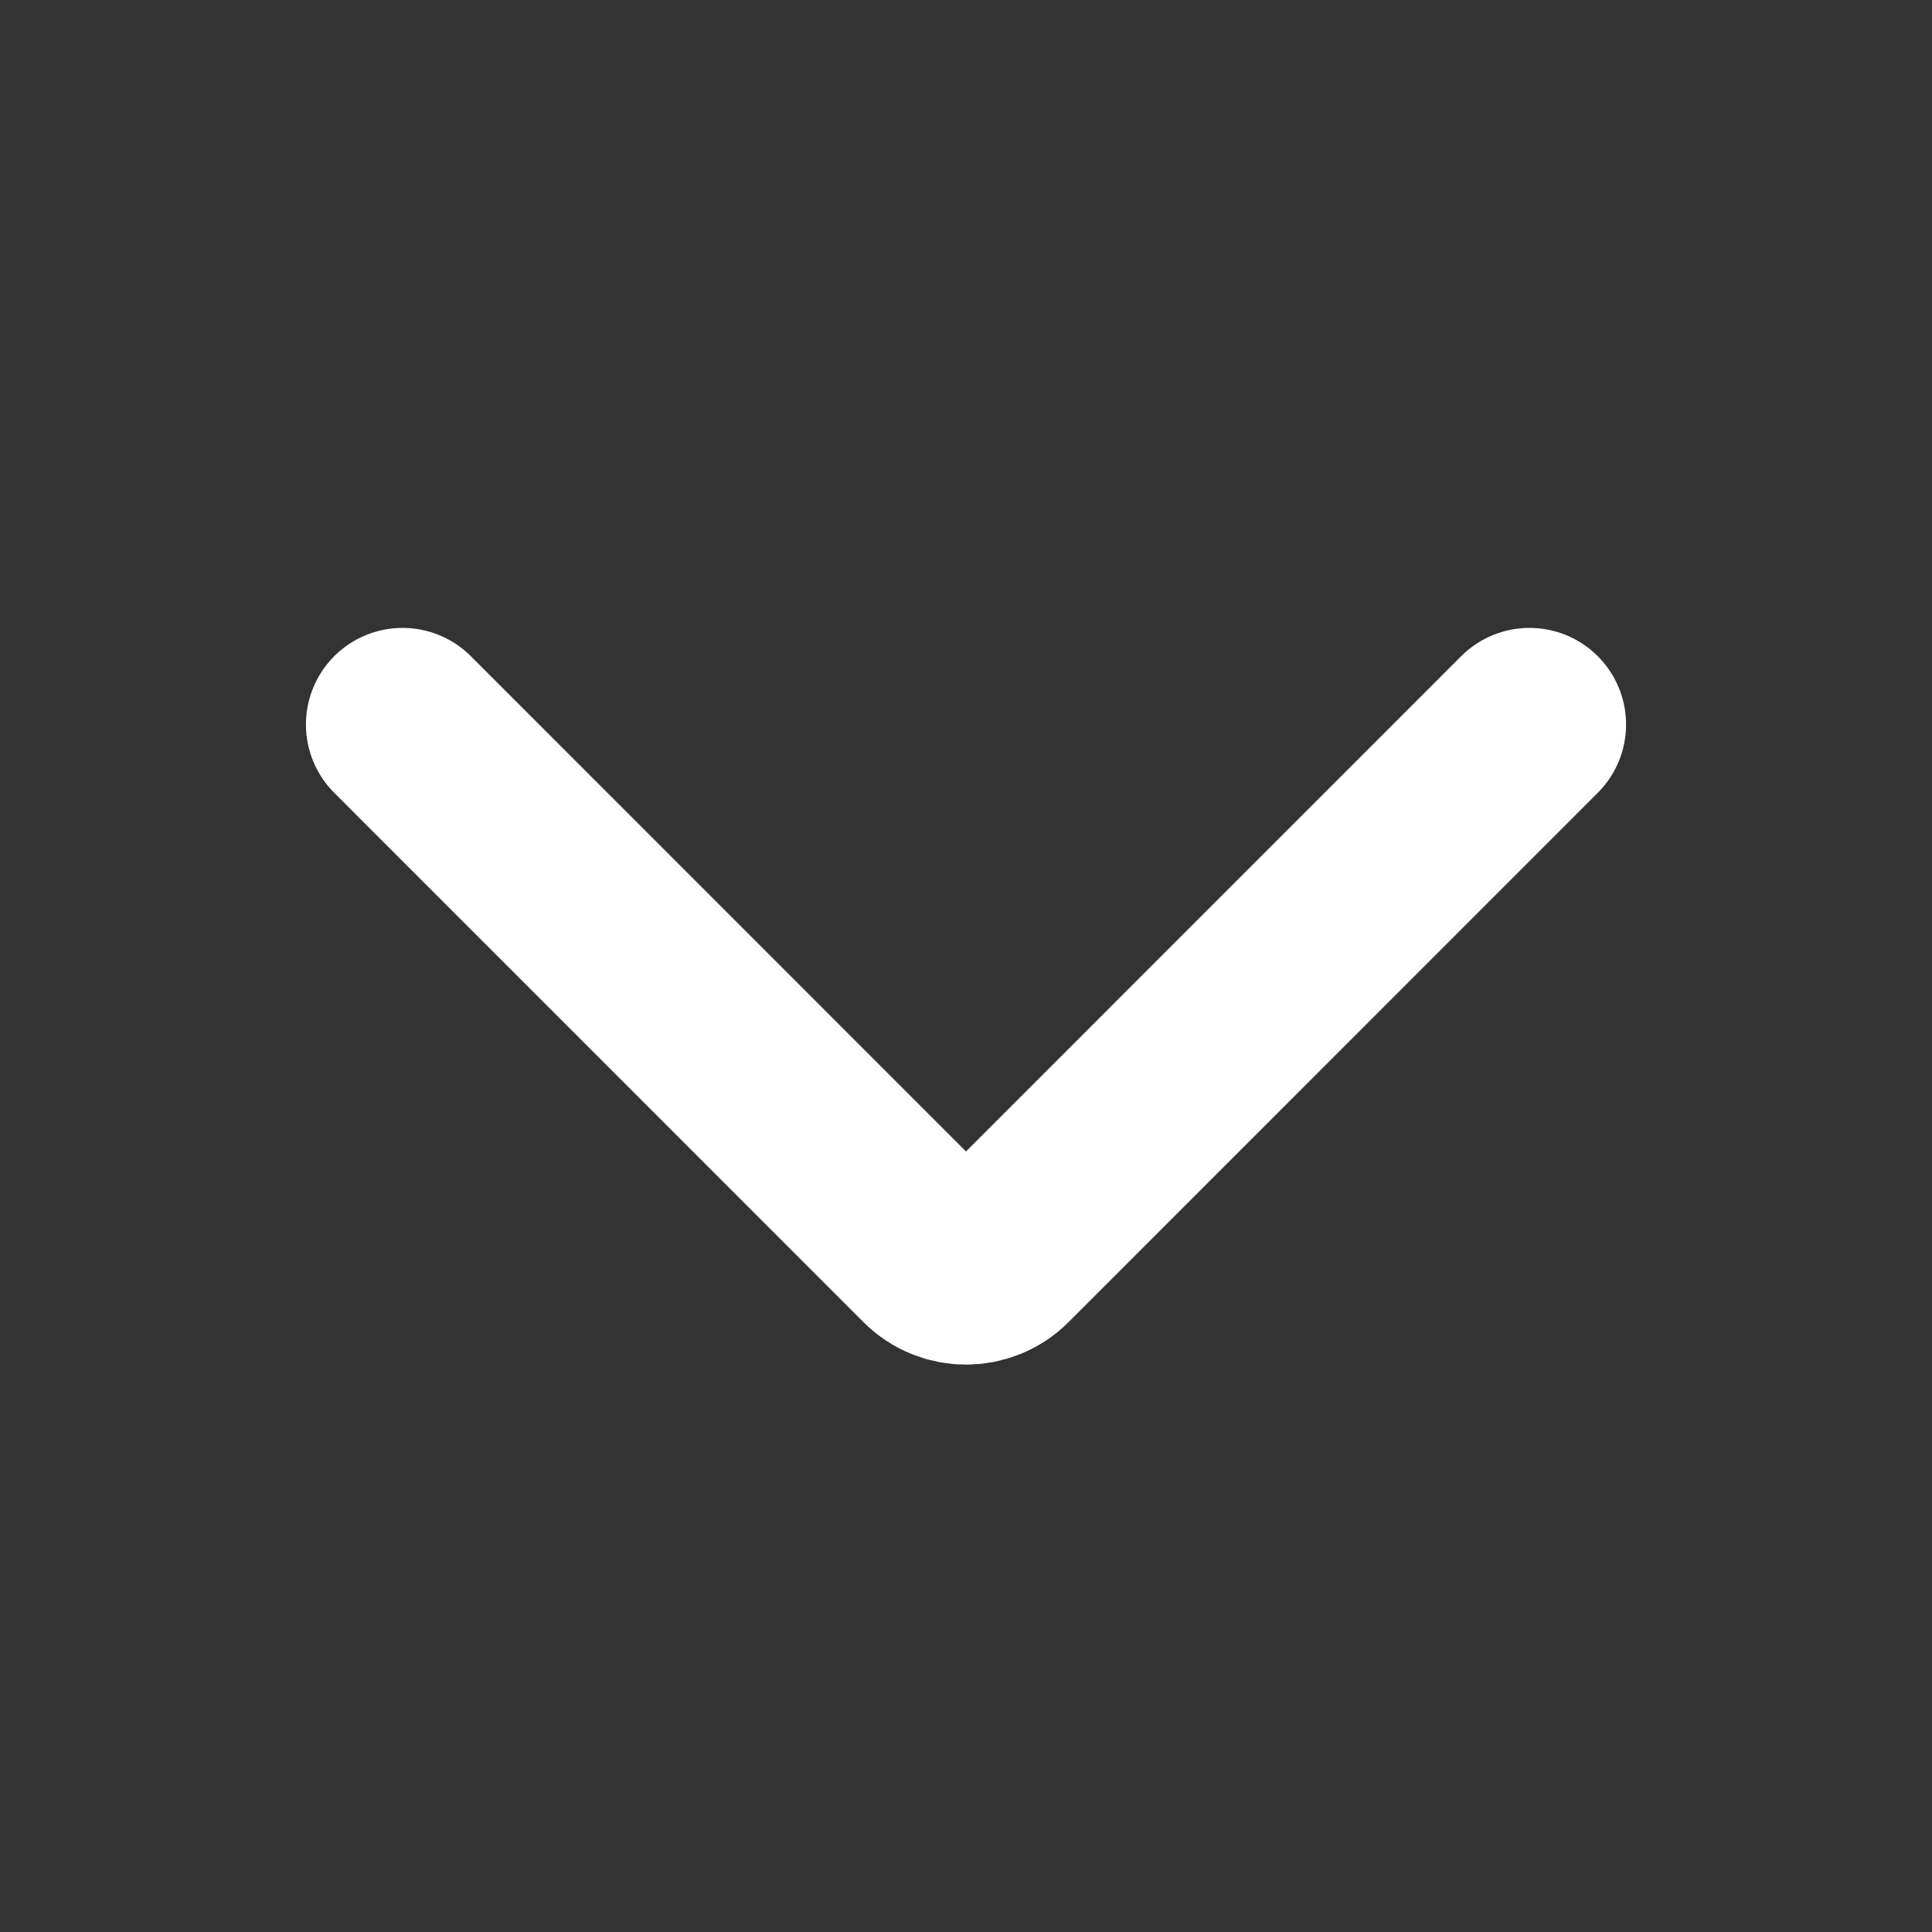 <svg width="20" height="20" viewBox="0 0 20 20" fill="none" xmlns="http://www.w3.org/2000/svg">
<rect x="0" y="0" width="20" height="20" fill="#333333" stroke="none"/>
<path d="M4.167 7.5L9.646 12.98C9.842 13.175 10.158 13.175 10.354 12.98L15.833 7.5" stroke="white" stroke-width="2" stroke-linecap="round"/>
</svg>
